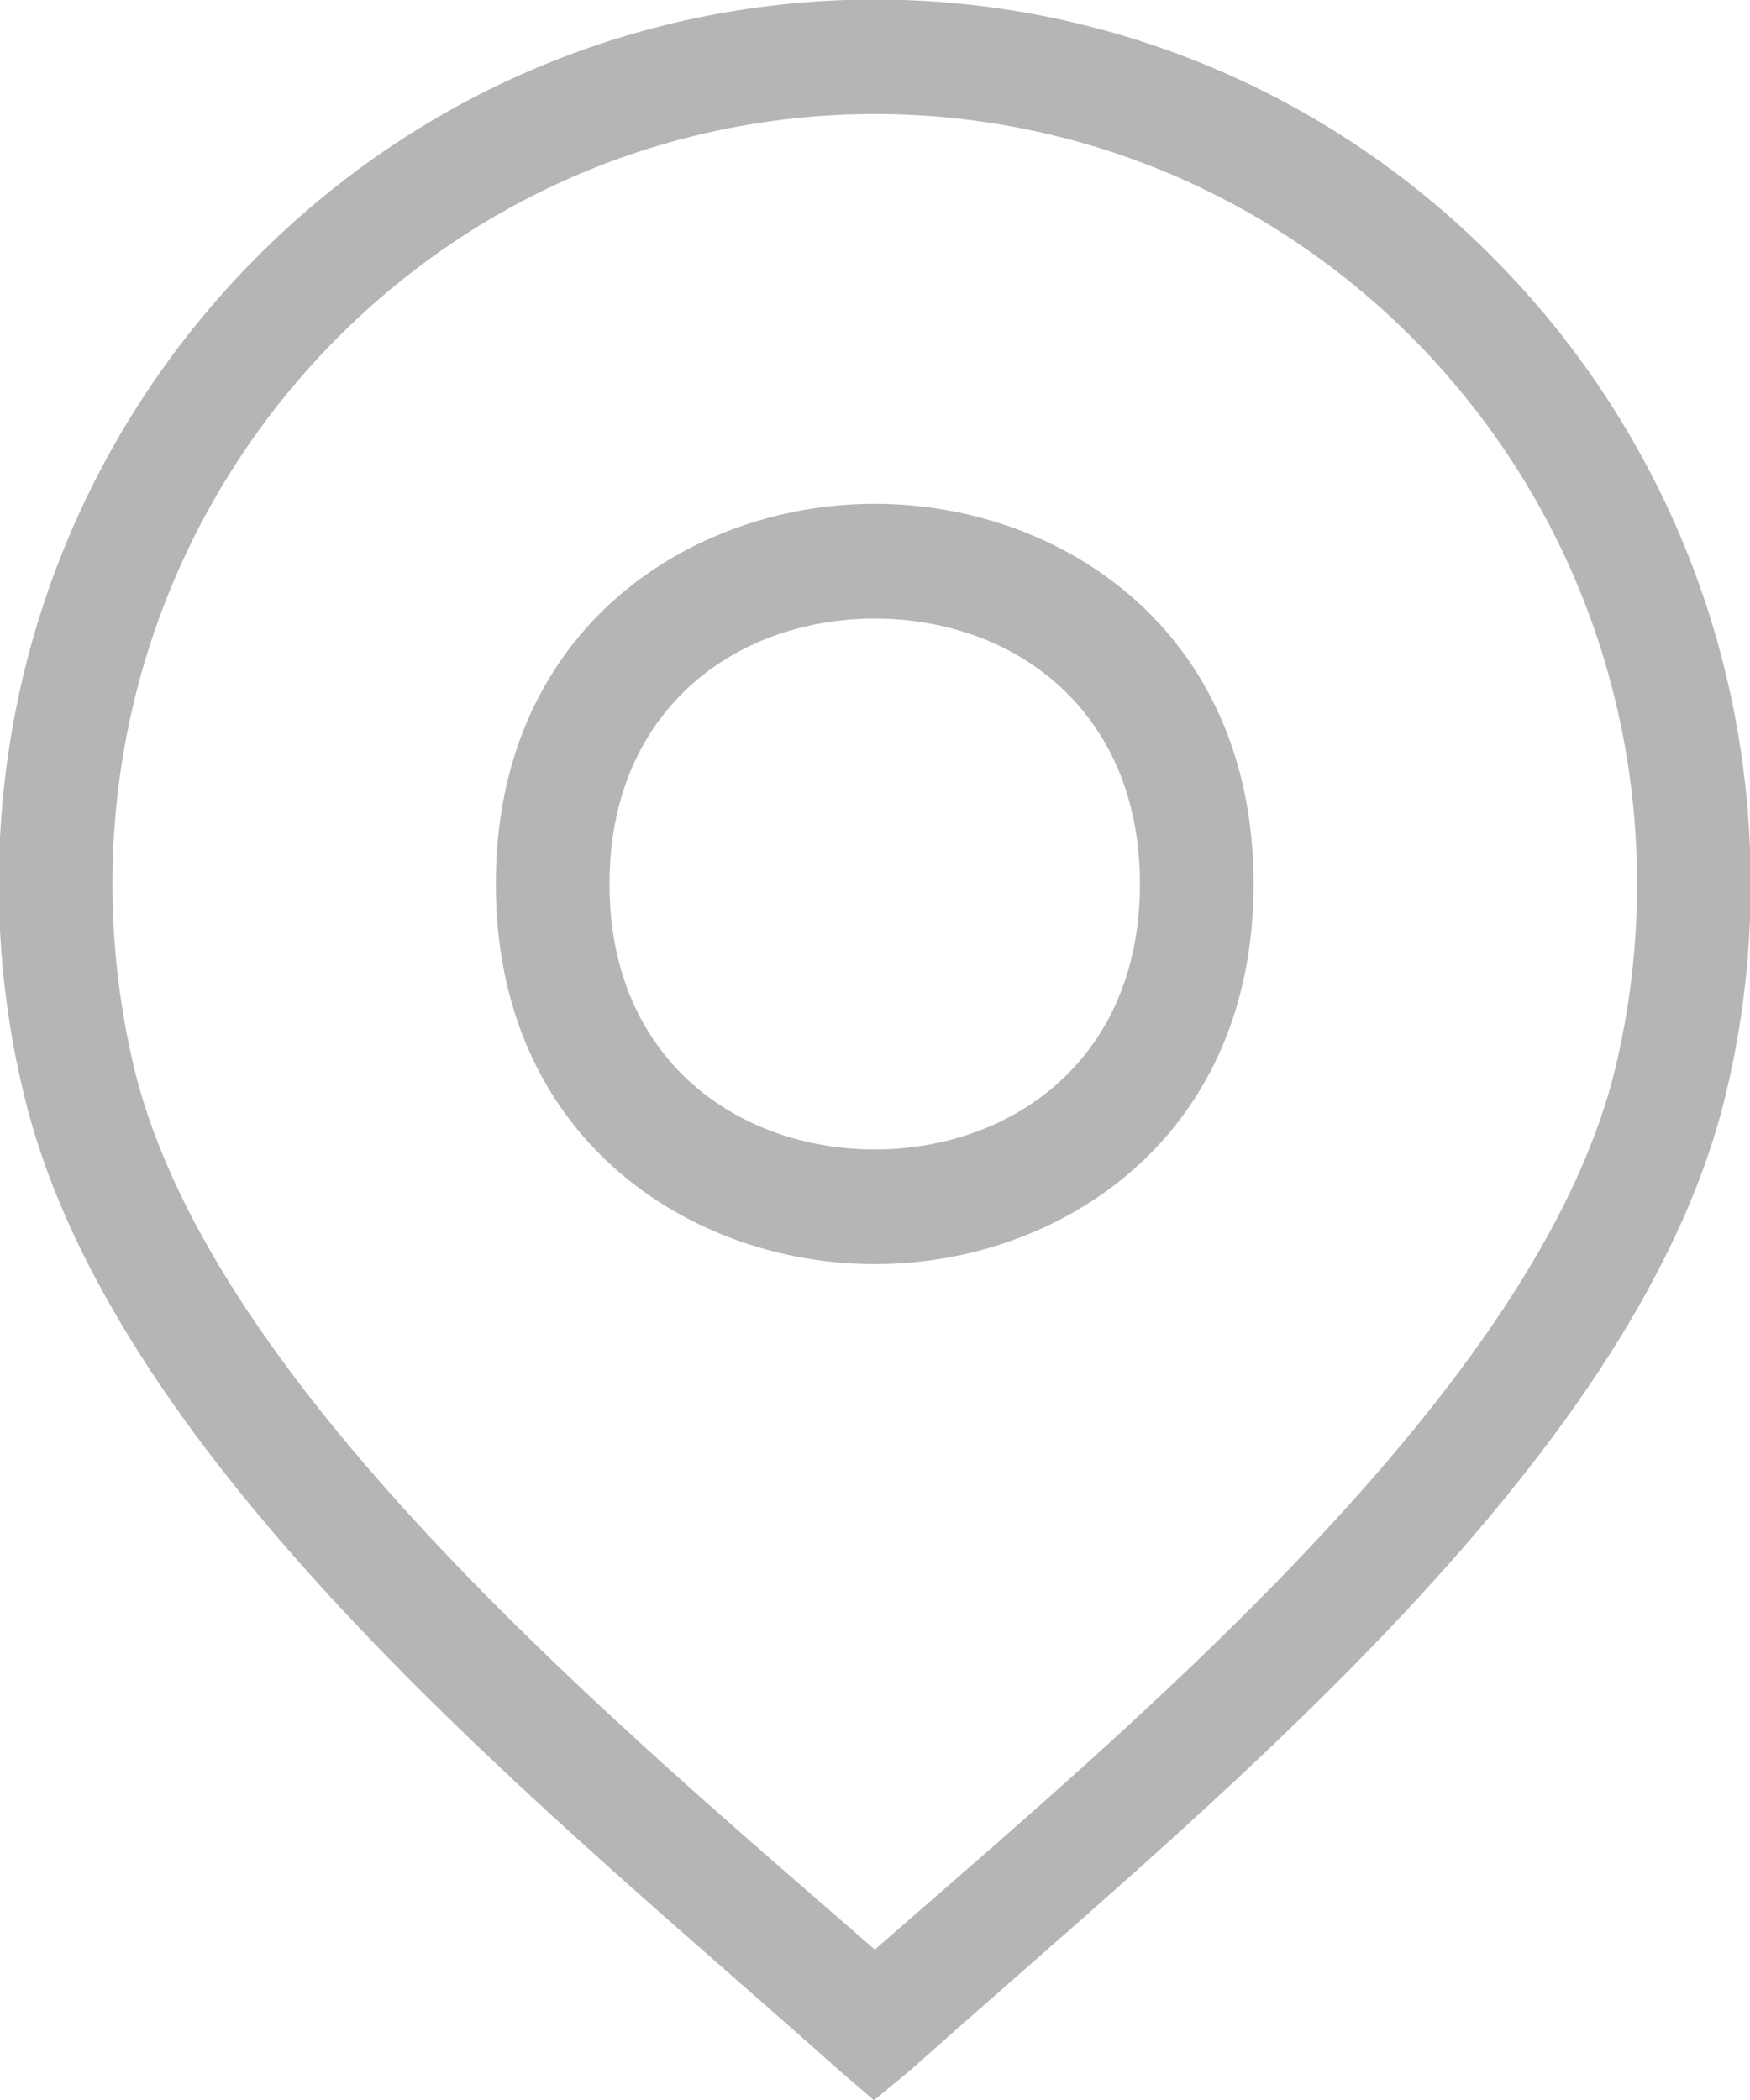 <svg 
 xmlns="http://www.w3.org/2000/svg"
 xmlns:xlink="http://www.w3.org/1999/xlink"
 width="15px" height="18px">
<path fill-rule="evenodd"  fill="rgb(183, 180, 180)"
 d="M7.176,17.731 C4.776,15.587 0.998,12.598 0.213,9.414 C0.064,8.812 -0.010,8.198 -0.010,7.577 C-0.010,5.484 0.830,3.587 2.189,2.216 C5.121,-0.744 9.874,-0.744 12.805,2.216 C14.219,3.642 15.006,5.558 15.006,7.577 C15.006,8.198 14.932,8.812 14.784,9.414 C13.996,12.604 10.220,15.581 7.819,17.731 L7.491,18.002 L7.176,17.731 L7.176,17.731 ZM7.498,16.711 C9.609,14.865 13.159,11.935 13.840,9.179 C13.968,8.657 14.032,8.115 14.032,7.577 C14.032,5.754 13.300,4.104 12.119,2.910 C9.566,0.333 5.431,0.333 2.877,2.911 C1.695,4.105 0.964,5.755 0.964,7.577 C0.964,8.115 1.028,8.657 1.156,9.179 C1.836,11.935 5.386,14.865 7.498,16.711 L7.498,16.711 ZM5.224,7.577 C5.224,8.672 5.806,9.369 6.550,9.671 C7.142,9.913 7.854,9.913 8.445,9.671 C9.189,9.369 9.771,8.672 9.771,7.577 C9.771,6.482 9.189,5.784 8.445,5.482 C7.854,5.242 7.142,5.242 6.550,5.482 C5.806,5.784 5.224,6.482 5.224,7.577 L5.224,7.577 ZM6.188,10.581 C5.101,10.140 4.250,9.137 4.250,7.577 C4.250,6.016 5.100,5.013 6.188,4.572 C7.019,4.234 7.977,4.234 8.809,4.572 C9.895,5.013 10.745,6.016 10.745,7.577 C10.745,9.137 9.895,10.140 8.809,10.581 C7.977,10.920 7.019,10.920 6.188,10.581 L6.188,10.581 Z"/>
</svg>